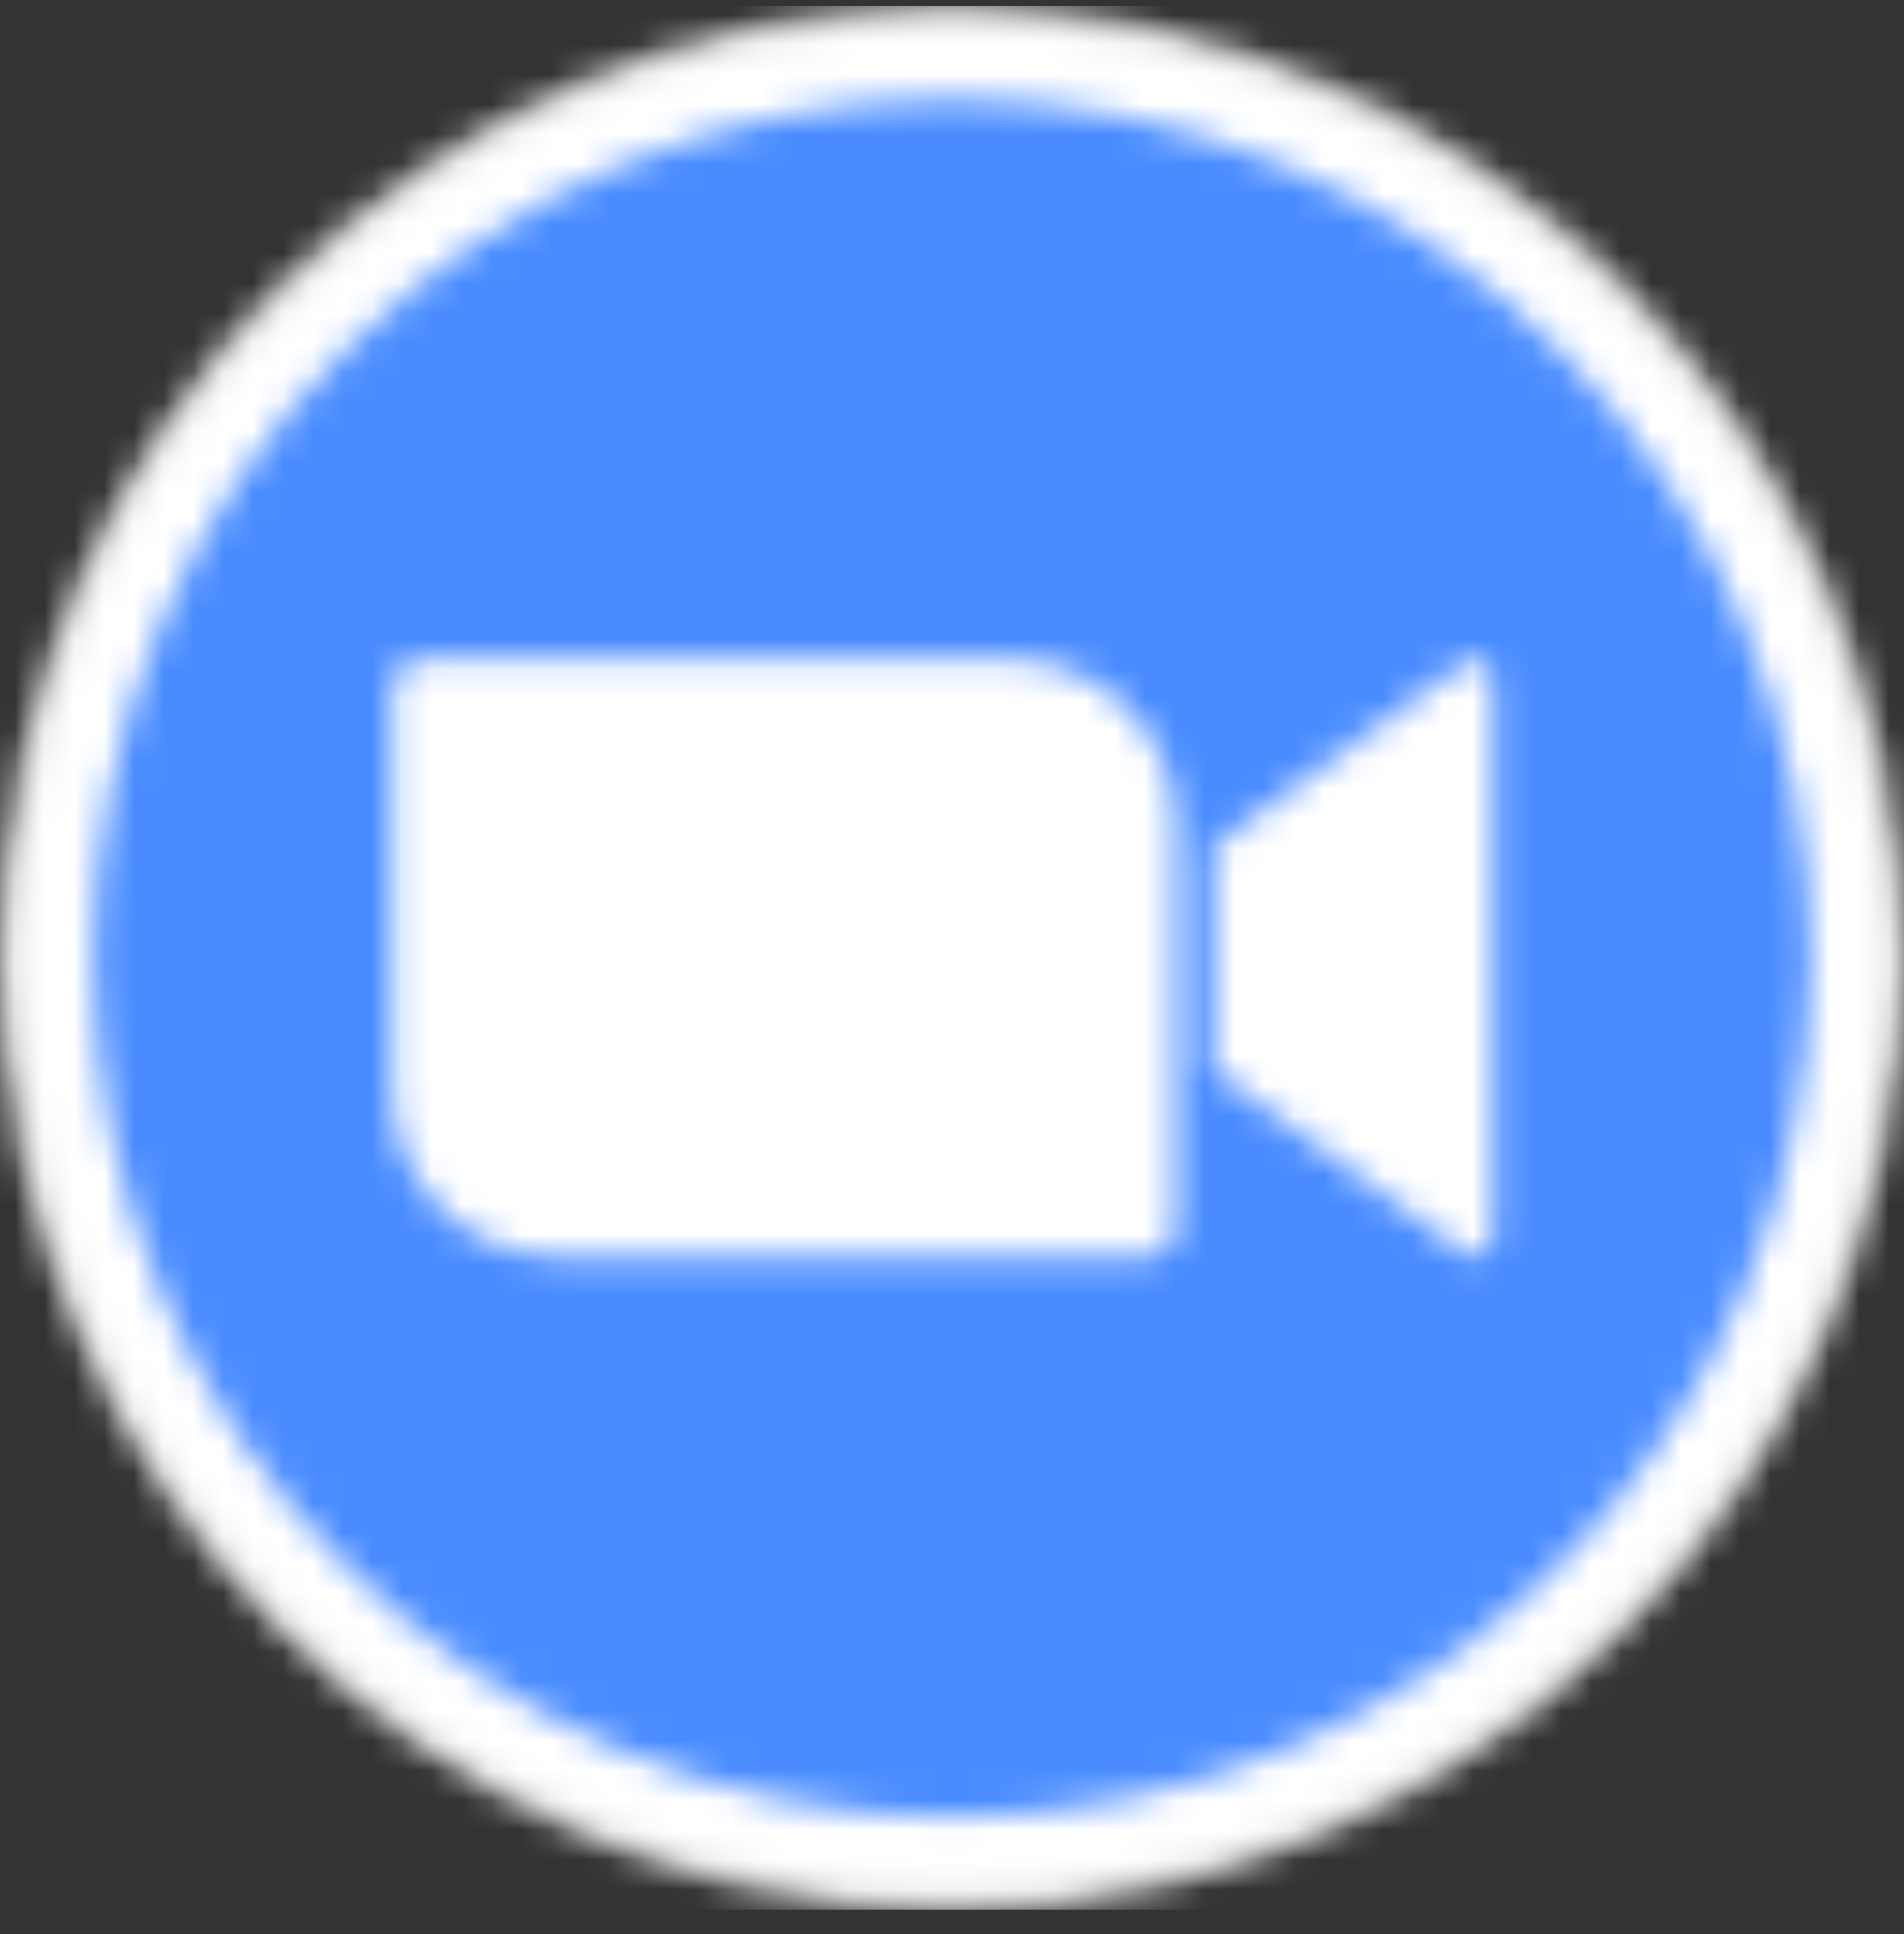 <svg width="64" height="65" viewBox="0 0 64 65" fill="none" xmlns="http://www.w3.org/2000/svg">
<rect x="0" y="0" width="64" height="65" fill="#333333" stroke="none"/>
<g clip-path="url(#clip0_1725_17201)">
<mask id="mask0_1725_17201" style="mask-type:luminance" maskUnits="userSpaceOnUse" x="-65" y="-56" width="315" height="177">
<path d="M-64.314 -55.962H249.412V120.352H-64.314V-55.962Z" fill="white"/>
</mask>
<g mask="url(#mask0_1725_17201)">
<mask id="mask1_1725_17201" style="mask-type:luminance" maskUnits="userSpaceOnUse" x="0" y="0" width="64" height="65">
<path d="M32 64.195C49.673 64.195 64 49.868 64 32.195C64 14.522 49.673 0.195 32 0.195C14.327 0.195 0 14.522 0 32.195C0 49.868 14.327 64.195 32 64.195Z" fill="white"/>
</mask>
<g mask="url(#mask1_1725_17201)">
<path d="M-1.568 -1.373H65.569V65.764H-1.568V-1.373Z" fill="#E5E5E4"/>
</g>
<mask id="mask2_1725_17201" style="mask-type:luminance" maskUnits="userSpaceOnUse" x="0" y="0" width="64" height="64">
<path d="M32 63.568C49.326 63.568 63.372 49.523 63.372 32.196C63.372 14.869 49.326 0.823 32 0.823C14.673 0.823 0.627 14.869 0.627 32.196C0.627 49.523 14.673 63.568 32 63.568Z" fill="white"/>
</mask>
<g mask="url(#mask2_1725_17201)">
<path d="M-0.941 -0.745H64.941V65.137H-0.941V-0.745Z" fill="white"/>
</g>
<mask id="mask3_1725_17201" style="mask-type:luminance" maskUnits="userSpaceOnUse" x="3" y="3" width="58" height="59">
<path d="M32 61.059C47.94 61.059 60.862 48.136 60.862 32.196C60.862 16.255 47.94 3.333 32 3.333C16.059 3.333 3.137 16.255 3.137 32.196C3.137 48.136 16.059 61.059 32 61.059Z" fill="white"/>
</mask>
<g mask="url(#mask3_1725_17201)">
<path d="M1.568 1.765H62.431V62.627H1.568V1.765Z" fill="#4A8CFF"/>
</g>
<mask id="mask4_1725_17201" style="mask-type:luminance" maskUnits="userSpaceOnUse" x="13" y="22" width="38" height="21">
<path d="M40.784 28.45L48.941 22.489C49.653 21.909 50.195 22.044 50.195 23.116V41.294C50.195 42.498 49.518 42.36 48.941 41.921L40.784 35.96V28.45ZM13.176 23.16V36.713C13.183 38.185 13.775 39.593 14.82 40.628C15.866 41.664 17.279 42.242 18.751 42.235H38.515C38.783 42.236 39.04 42.13 39.23 41.942C39.419 41.754 39.527 41.498 39.529 41.231V27.678C39.521 26.207 38.93 24.799 37.884 23.763C36.839 22.728 35.425 22.15 33.954 22.156H14.189C13.922 22.156 13.665 22.261 13.475 22.449C13.285 22.637 13.177 22.893 13.176 23.16Z" fill="white"/>
</mask>
<g mask="url(#mask4_1725_17201)">
<path d="M11.607 20.588H51.764V43.804H11.607V20.588Z" fill="white"/>
</g>
</g>
</g>
<defs>
<clipPath id="clip0_1725_17201">
<rect width="64" height="64" fill="white" transform="translate(0 0.195)"/>
</clipPath>
</defs>
</svg>
